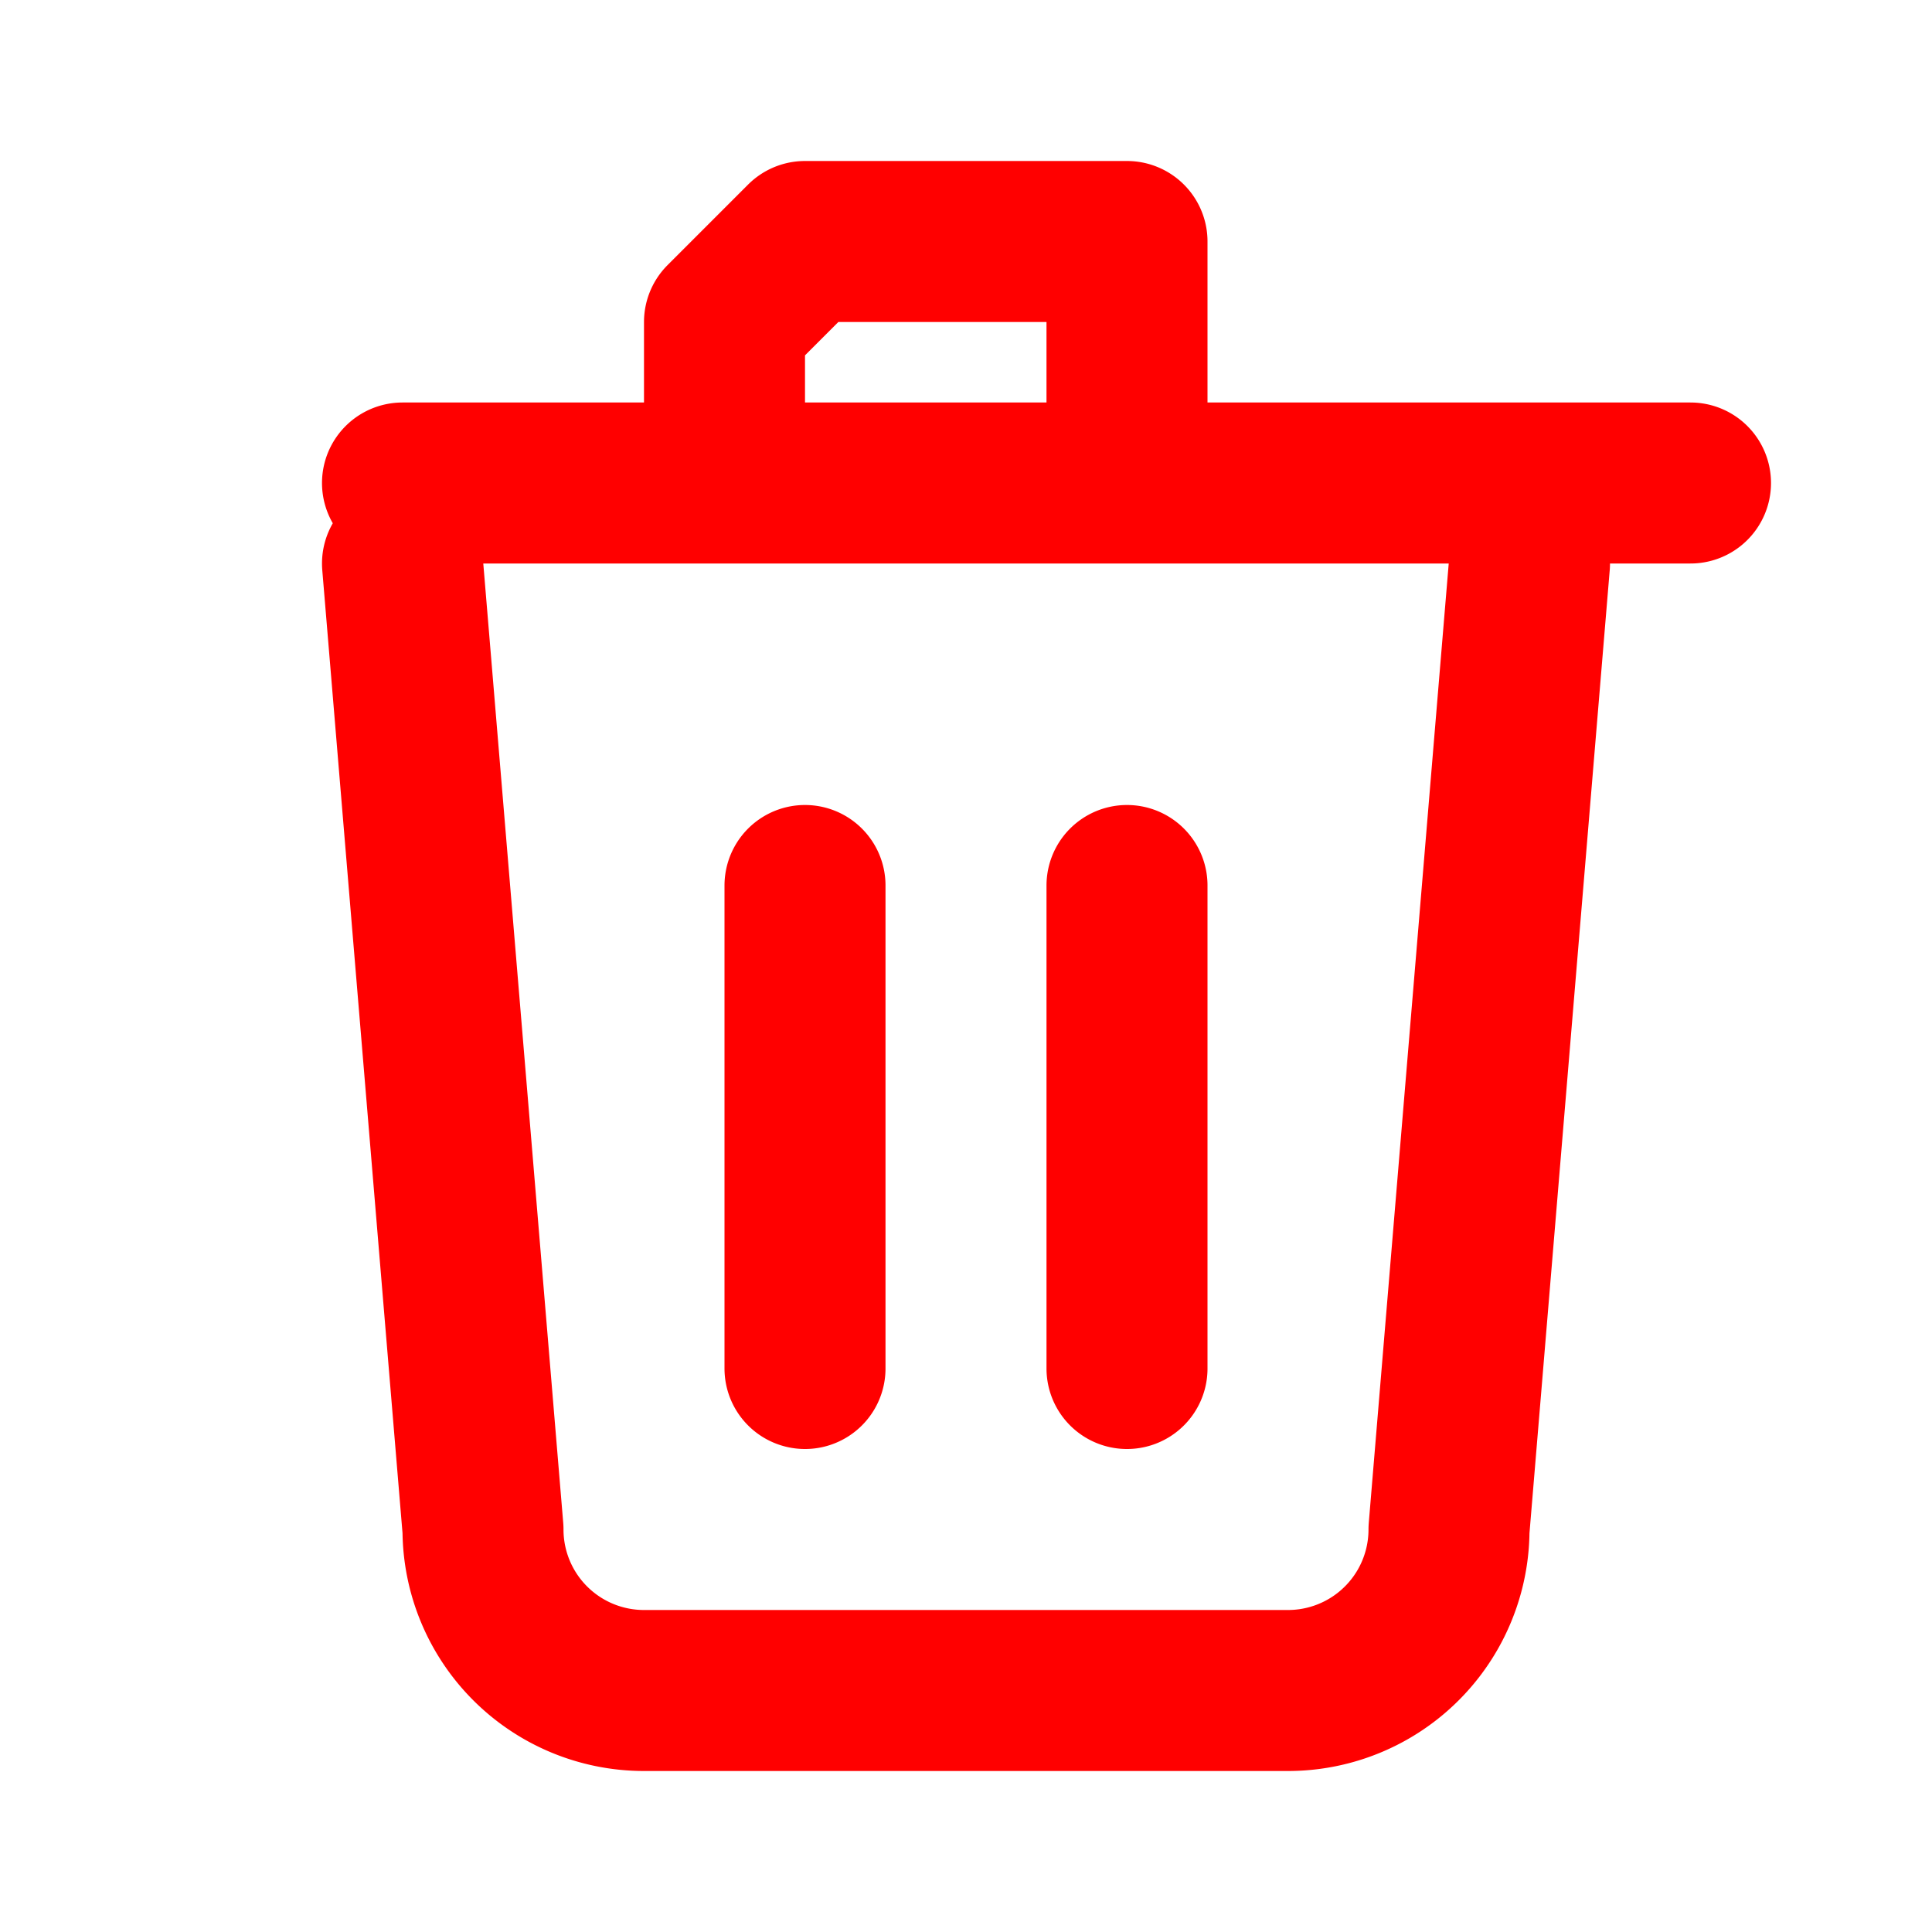 <svg xmlns="http://www.w3.org/2000/svg" class="h-6 w-6" fill="none" viewBox="0 0 24 24" stroke="red" stroke-width="2">
  <path stroke-linecap="round" stroke-linejoin="round" d="M19 7l-1 12a2 2 0 01-2 2H8a2 2 0 01-2-2L5 7m5-4h4v3H9V4zm-5 3h16M10 11v6m4-6v6"/>
</svg>